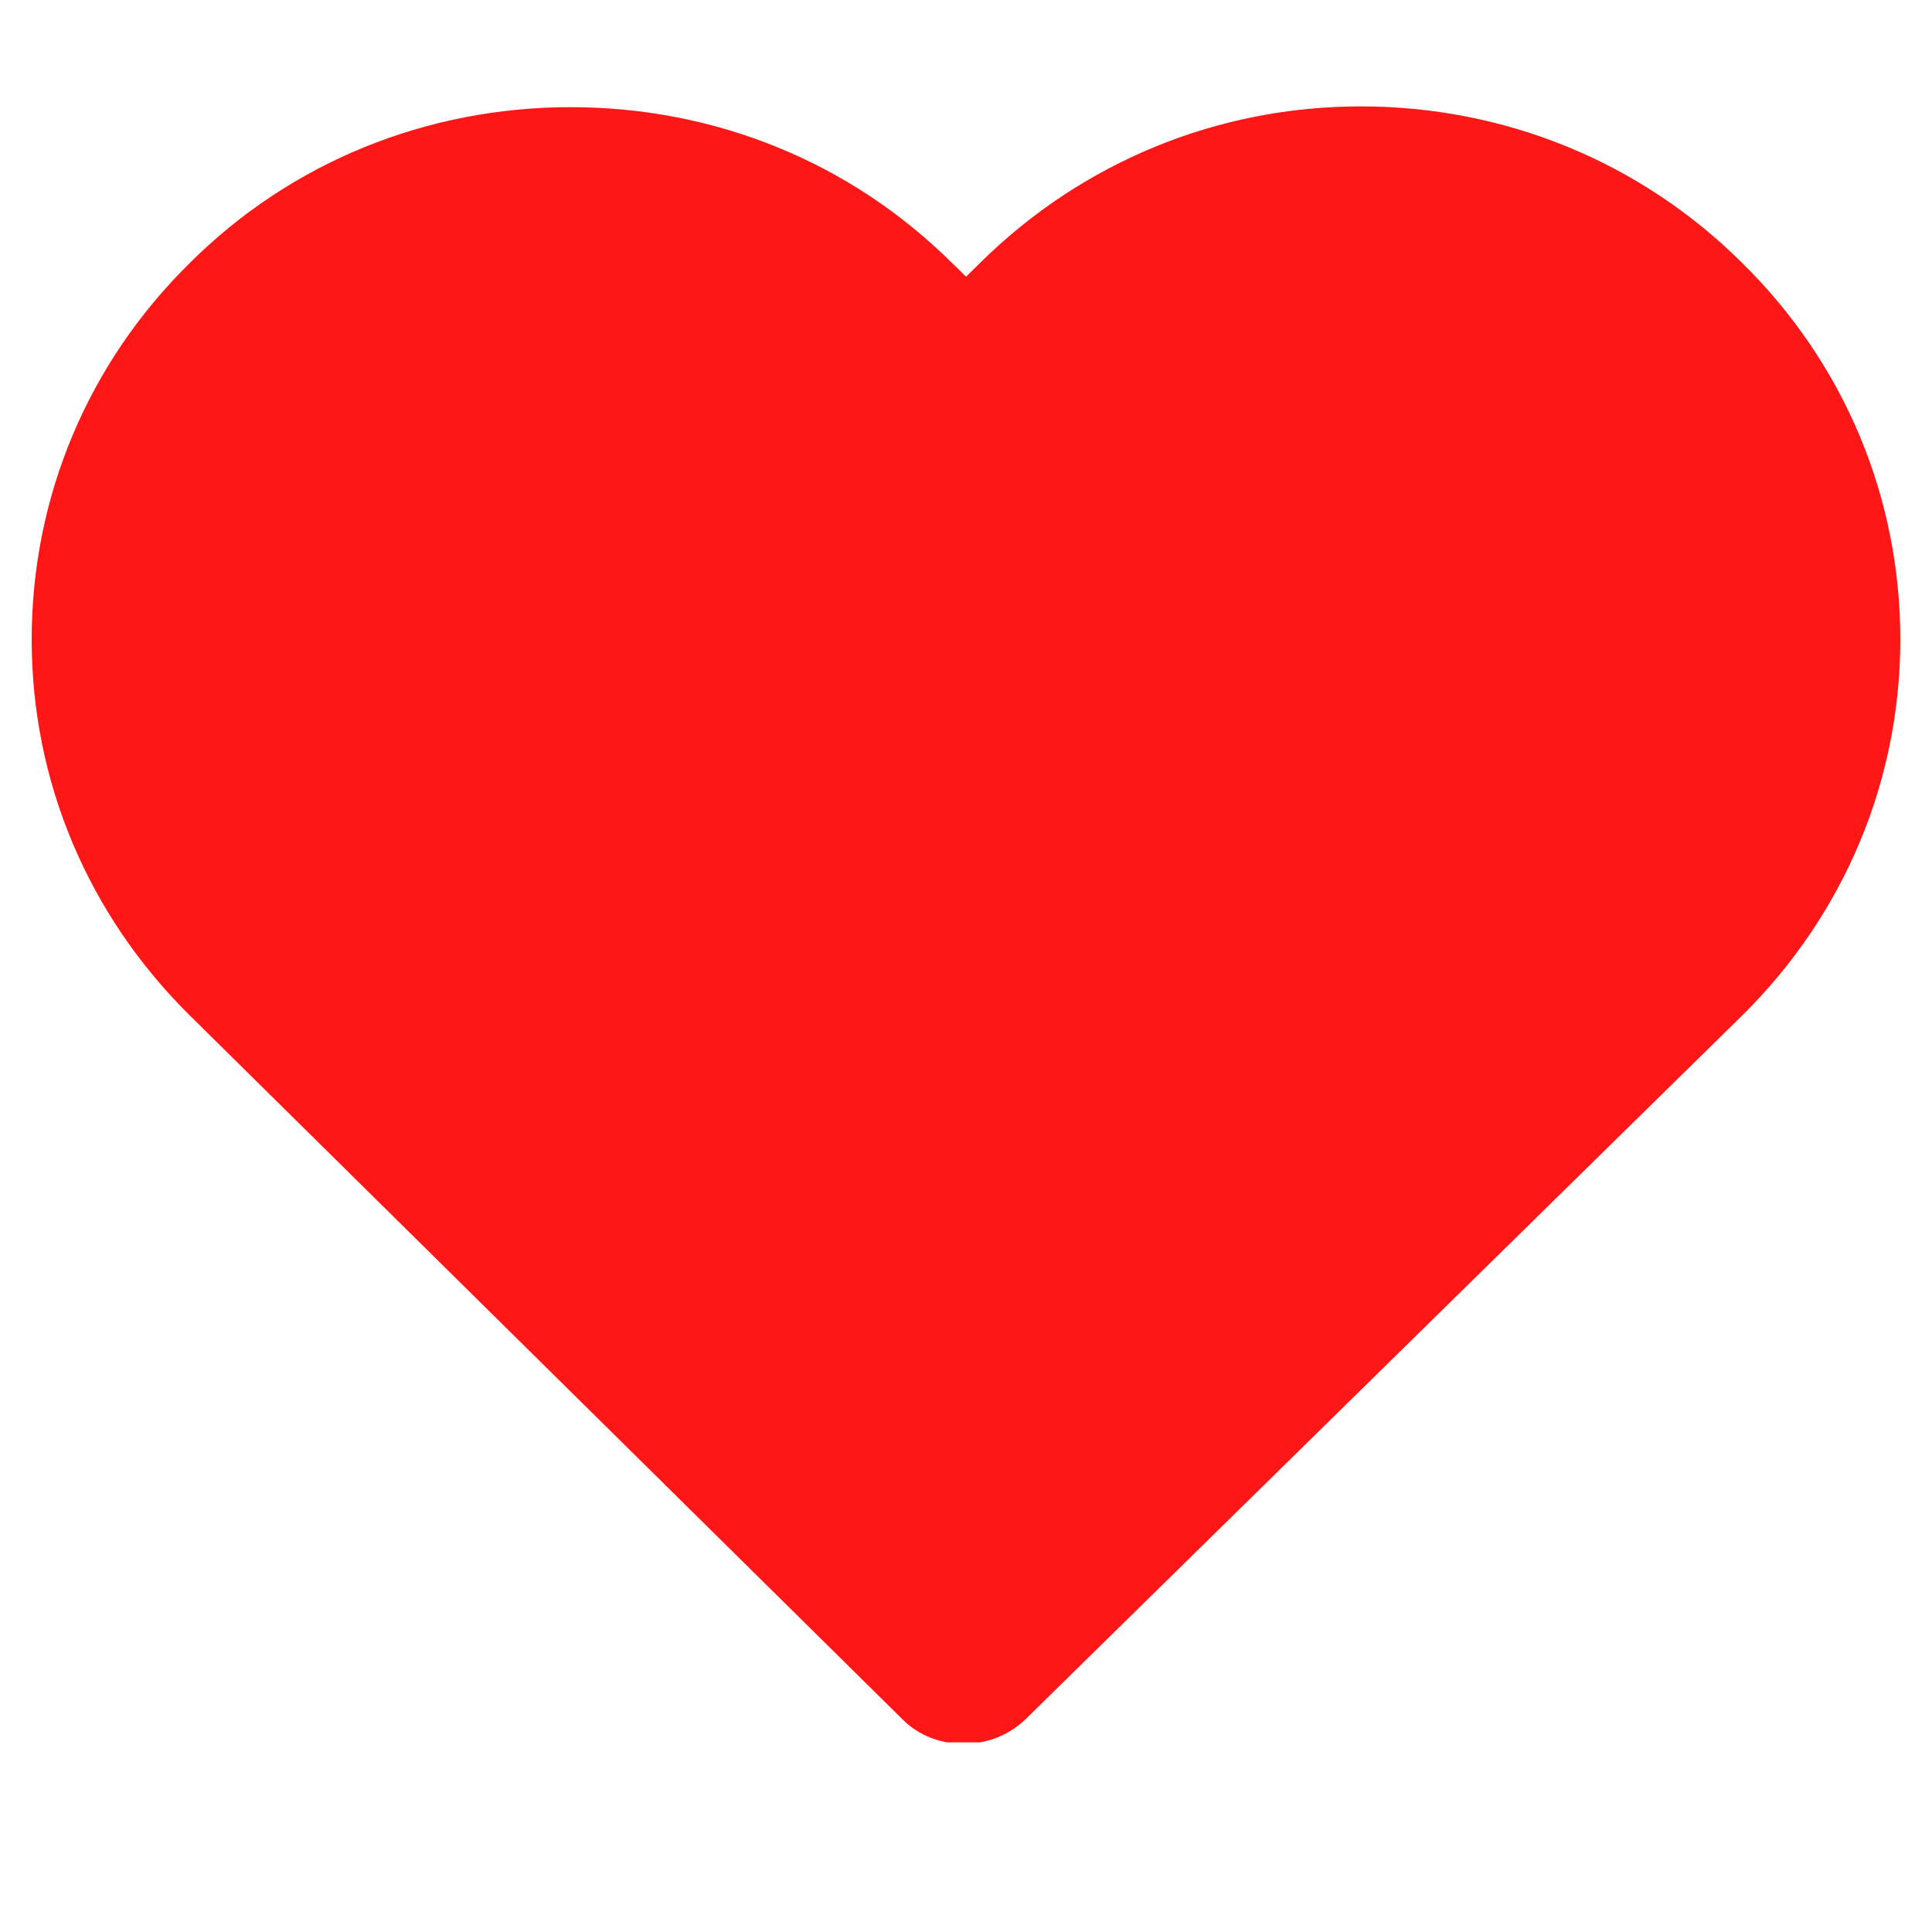 <svg xmlns="http://www.w3.org/2000/svg" xmlns:xlink="http://www.w3.org/1999/xlink" width="40" zoomAndPan="magnify" viewBox="0 0 30 30" height="40" preserveAspectRatio="xMidYMid meet" version="1.0"><defs><clipPath id="92e052af91"><path d="M 0.492 1.652 L 29.508 1.652 L 29.508 27.055 L 0.492 27.055 Z M 0.492 1.652 " clip-rule="nonzero"/></clipPath></defs><g clip-path="url(#92e052af91)"><path fill="#ff1616" d="M 27.051 4.082 C 25.477 2.516 23.371 1.652 21.129 1.652 C 18.906 1.652 16.805 2.516 15.227 4.074 L 15 4.297 C 14.93 4.223 14.855 4.152 14.781 4.082 C 13.203 2.516 11.102 1.664 8.859 1.664 C 6.629 1.664 4.523 2.516 2.957 4.074 C 1.371 5.629 0.492 7.711 0.492 9.93 C 0.492 12.141 1.371 14.211 2.949 15.77 L 14.004 26.688 C 14.266 26.957 14.617 27.078 14.965 27.078 C 15.309 27.078 15.652 26.957 15.926 26.695 L 27.051 15.77 C 28.637 14.203 29.508 12.125 29.508 9.93 C 29.508 7.719 28.637 5.641 27.051 4.082 " fill-opacity="1" fill-rule="nonzero"/></g></svg>